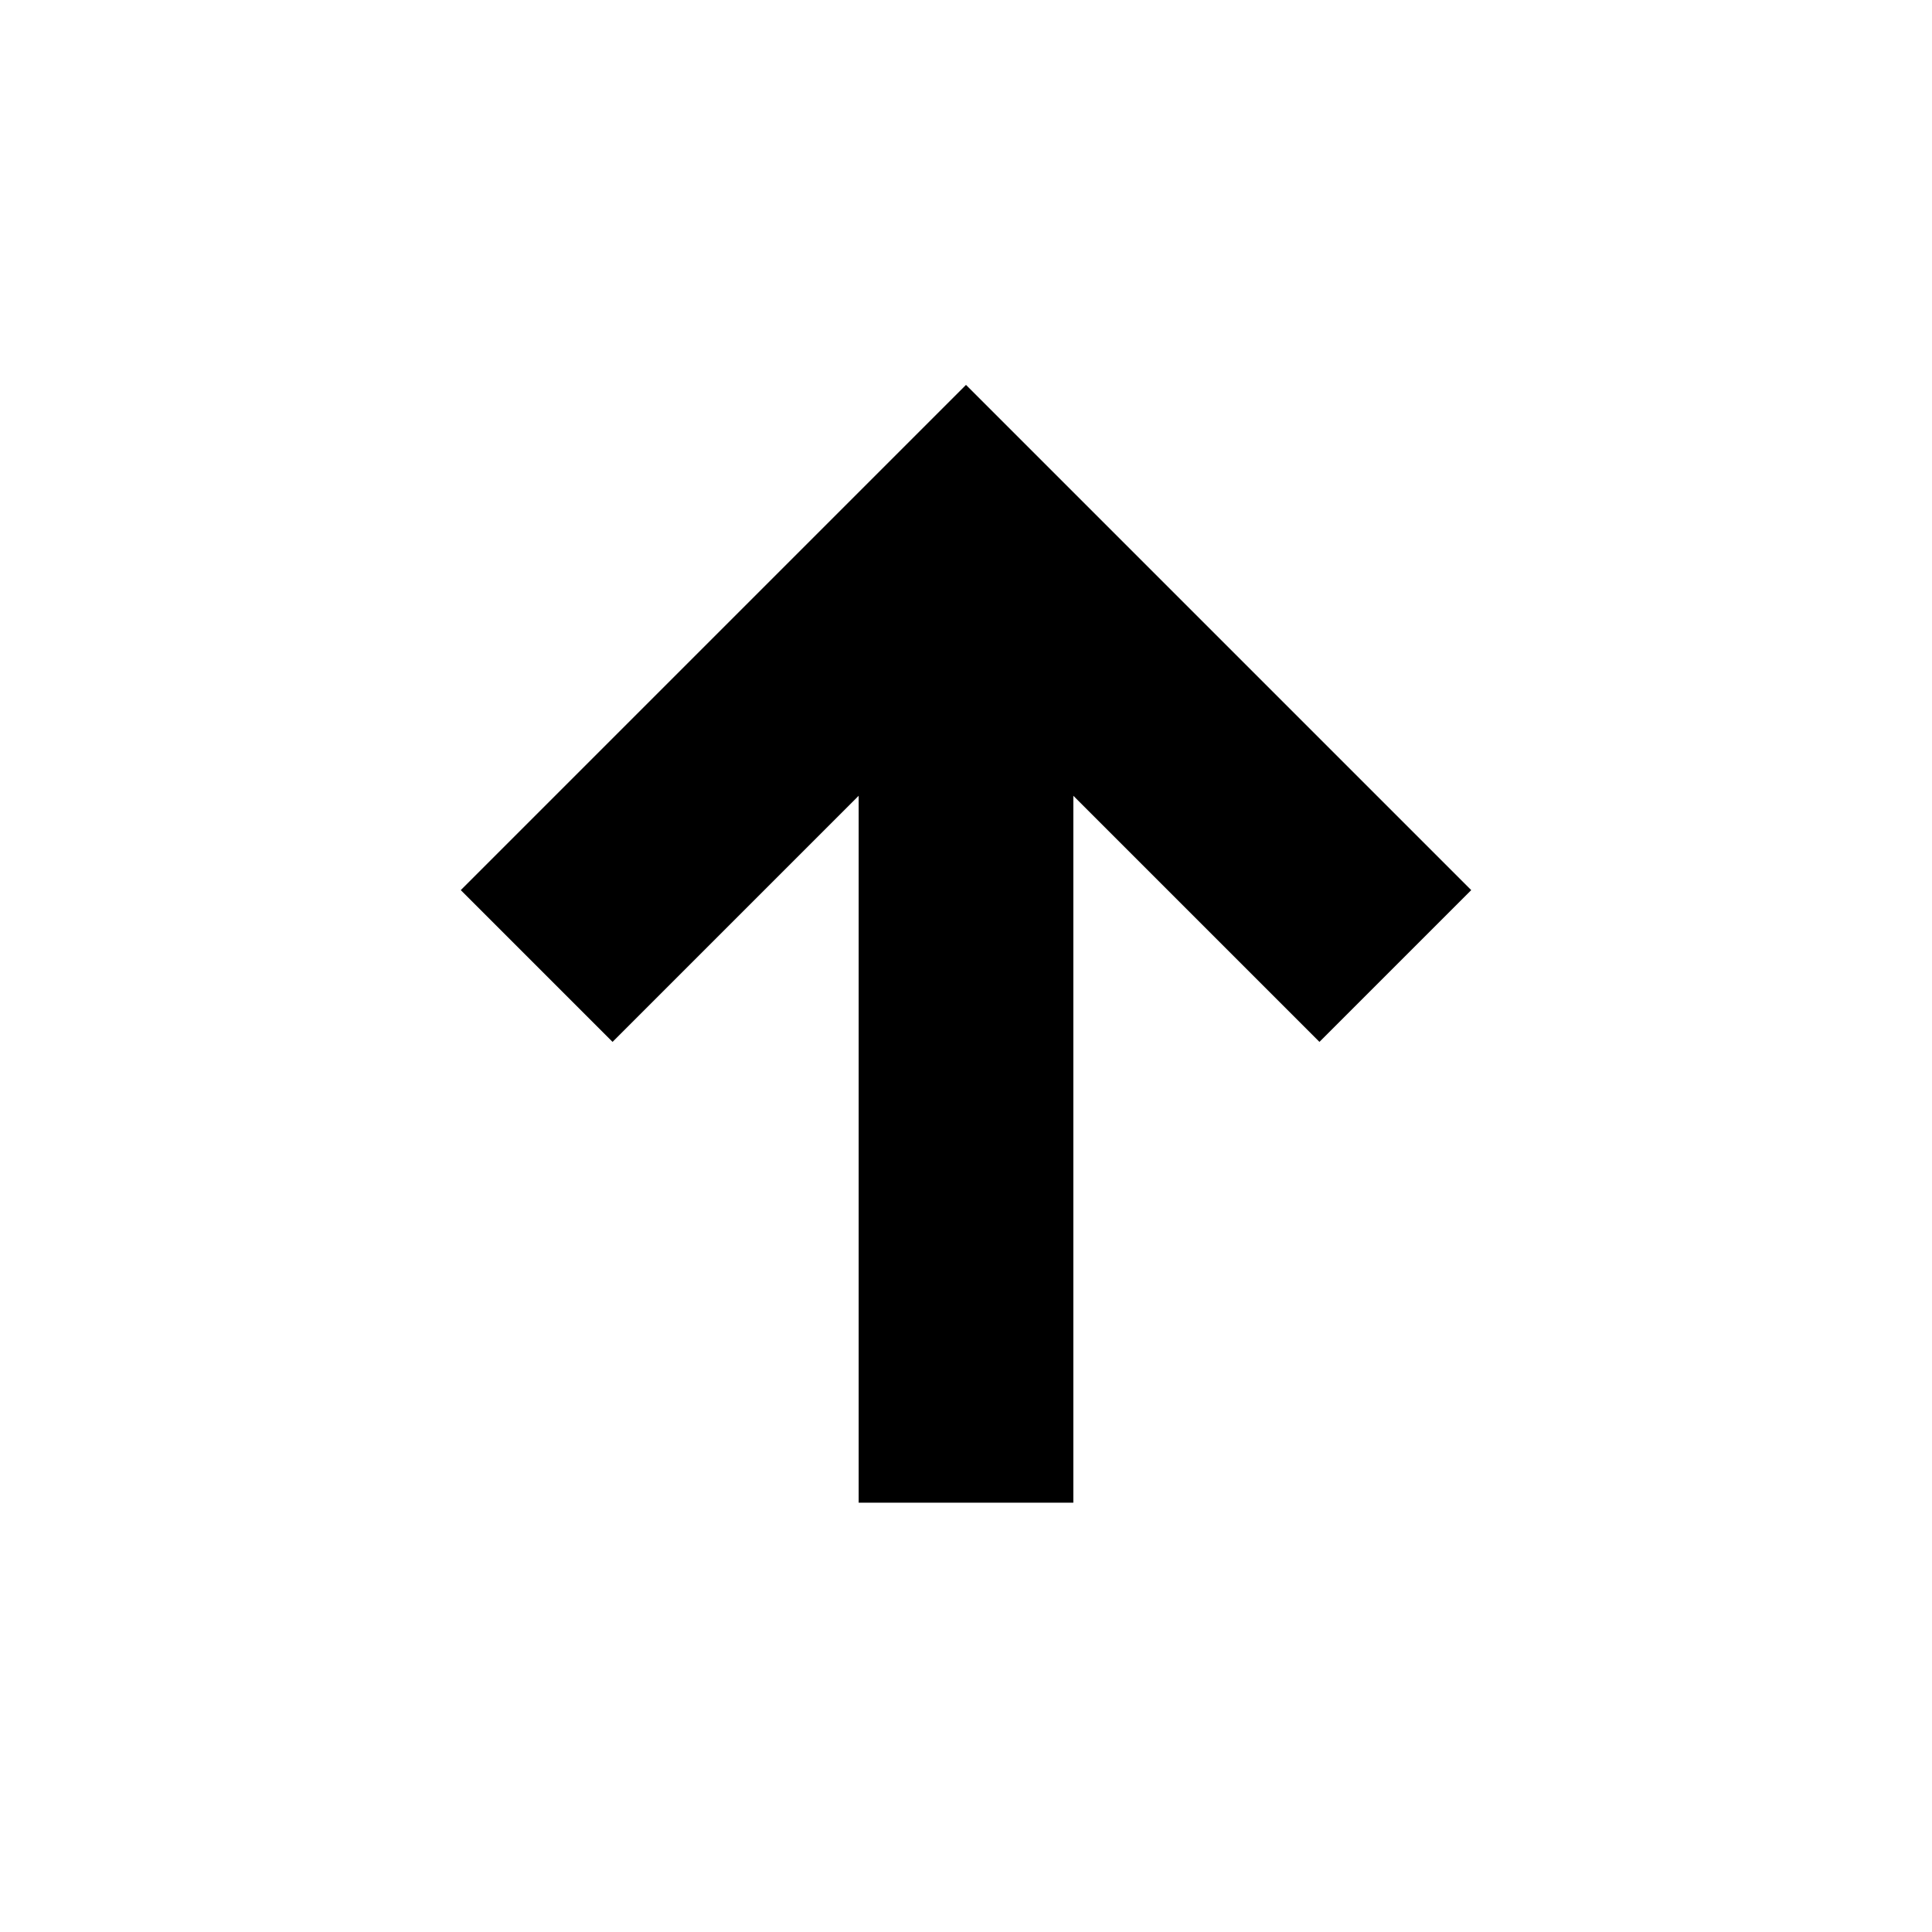 <svg xmlns="http://www.w3.org/2000/svg" width="18" height="18" viewBox="0 0 18 18" fill="none"><rect width="18" height="18" fill="none"/>
<path d="M13.707 8.293L9 3.586L4.293 8.293L5.707 9.707L8 7.414V14H10V7.414L12.293 9.707L13.707 8.293Z" fill="black"/>
</svg>
